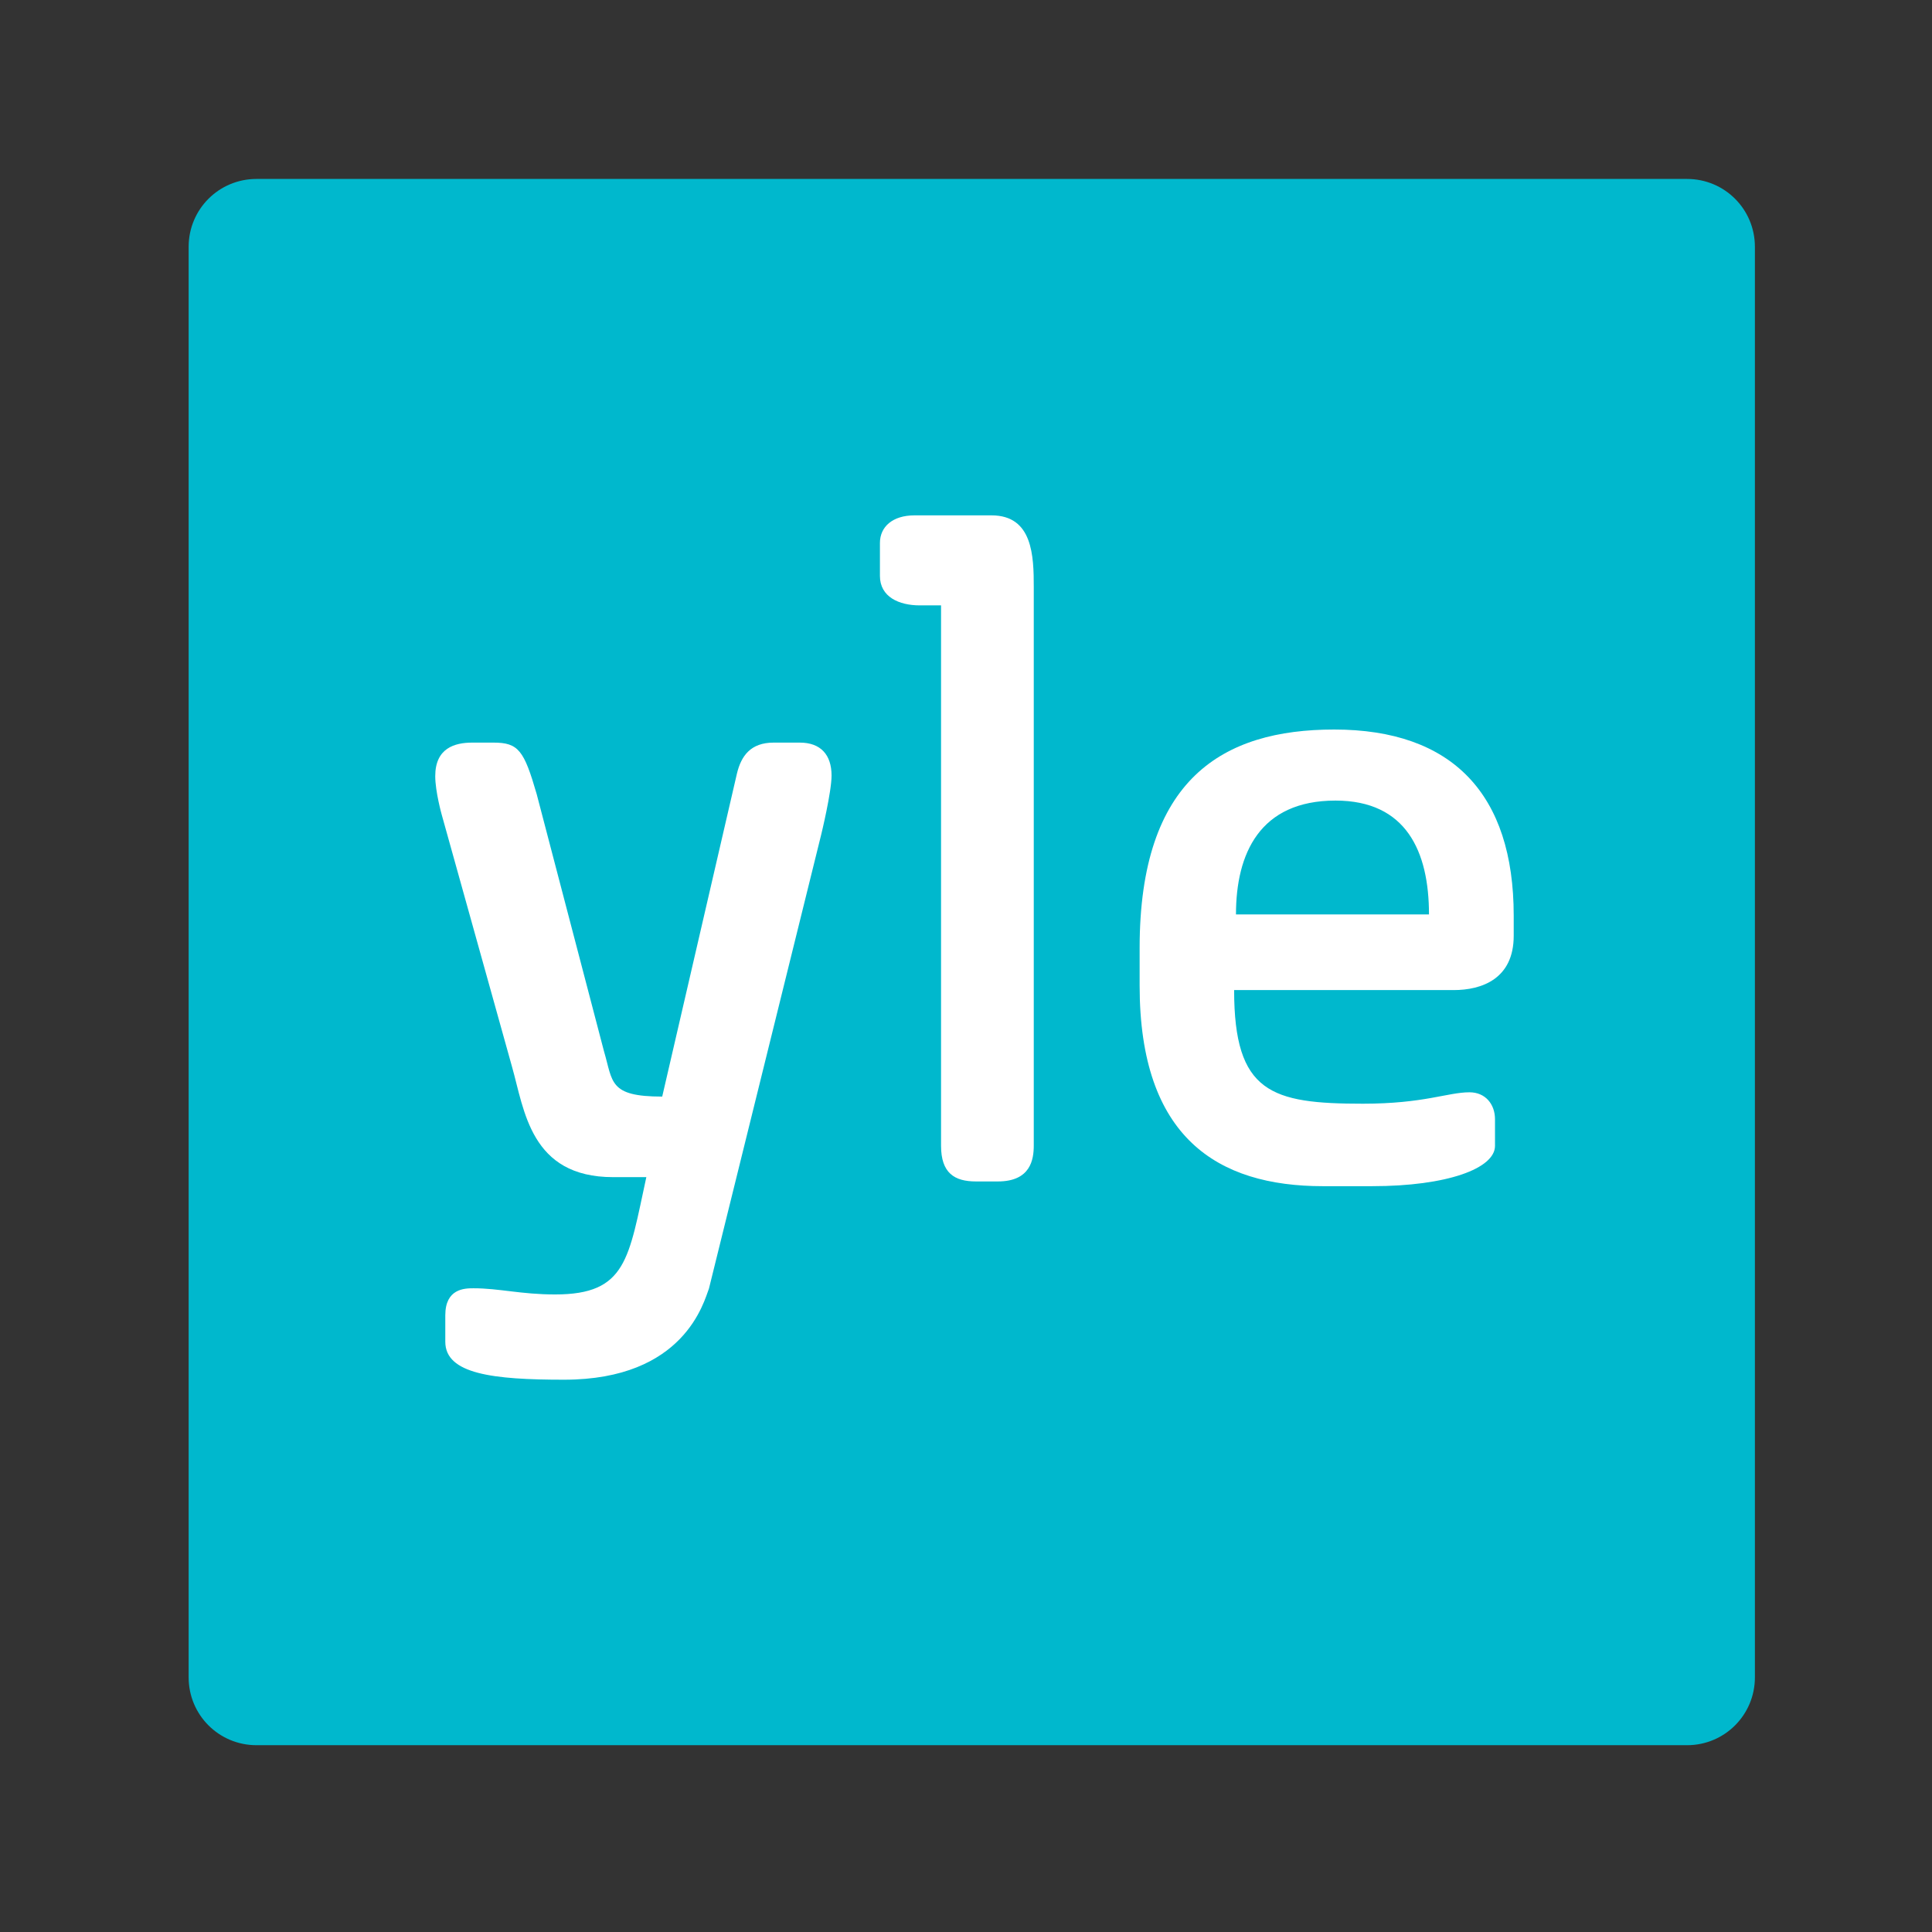 <?xml version="1.0" encoding="UTF-8" standalone="no"?>
<svg xmlns:dc="http://purl.org/dc/elements/1.1/" xmlns:cc="http://creativecommons.org/ns#" xmlns:rdf="http://www.w3.org/1999/02/22-rdf-syntax-ns#" xmlns:svg="http://www.w3.org/2000/svg" xmlns="http://www.w3.org/2000/svg" width="128" height="128" id="svg4073" version="1.1">
  <rect width="100%" height="100%" fill="#333333" stroke="none"/>
  <defs id="defs4075" />
  <g id="layer1" transform="translate(-244.286,-488.076)">
    <g id="g4066" transform="matrix(0.218,0,0,0.218,479.992,435.325)">
      <path id="path4000" d="m -1003.267,296.362 h 434.758 c 11.424,0 20.621,9.197 20.621,20.621 v 434.758 c 0,11.424 -9.197,20.621 -20.621,20.621 h -434.758 c -11.424,0 -20.621,-9.197 -20.621,-20.621 V 316.983 c 0,-11.424 9.197,-20.621 20.621,-20.621 z" style="fill:#00b8cd;fill-opacity:1;fill-rule:nonzero;stroke:none" />
      <g style="fill:#ffffff;stroke:none" transform="matrix(2.214,0,0,2.214,-1030.237,295.917)" id="g4002">
        <path style="fill:#ffffff;stroke:none" d="m 37.964,641.294 c 0,-8.087 5.797,-8.218 8.554,-8.218 7.809,0 14.417,1.875 24.821,1.875 21.743,0 22.293,-10.909 27.679,-35.625 H 88.929 c -25.156,0 -26.952,-20.406 -30.714,-33.571 L 36.875,489.237 c 0,0 -1.964,-6.99 -1.964,-11.696 0,-8.489 5.882,-10.179 11.25,-10.179 h 6.429 c 7.611,0 9.286,2.381 13.125,15.625 l 20.446,78.125 c 2.747,9.265 1.394,13.75 17.679,13.75 l 22.679,-98.036 c 1.289,-5.428 4.171,-9.464 11.161,-9.464 h 7.946 c 6.357,0 9.643,3.72 9.643,10 0,5.058 -3.125,17.857 -3.125,17.857 l -34.107,137.946 c -1.537,3.97 -7.422,27.679 -44.018,27.679 -21.468,0 -36.054,-1.704 -36.054,-11.535 z" id="path4004" transform="matrix(0.452,0,0,0.452,20.937,-133.675)" />
        <path style="fill:#ffffff;stroke:none" d="M 188.52,589.775 V 425.689 H 182.08 c -6.355,0 -12.122,-2.579 -12.122,-8.965 v -9.975 c 0,-4.968 3.888,-8.397 10.48,-8.397 h 23.423 c 12.544,0 12.816,12.45 12.816,21.781 v 169.579 c 0,4.224 -0.931,10.922 -10.922,10.922 h -6.629 c -6.518,0 -10.607,-2.525 -10.607,-10.859 z" id="path4006" transform="matrix(0.452,0,0,0.452,20.937,-133.675)" />
      </g>
      <path id="path4008" d="m -675.781,463.688 c -33.754,0 -59.094,14.934 -59.094,66.375 v 11.469 c 0,46.227 23.746,60.938 55.688,60.938 h 14.938 c 22.932,0 37.375,-5.418 37.375,-12.25 V 582.125 c 0,-4.597 -2.949,-8.188 -7.75,-8.188 -6.629,0 -13.77,3.469 -32.406,3.469 -27.84,0 -39.125,-3.294 -39.125,-34.531 h 66.719 c 8.478,0 18.25,-3.368 18.25,-16.5 v -6.125 c 0,-36.879 -18.578,-56.562 -54.594,-56.562 z m 0.438,21.594 c 21.465,0 28.406,15.407 28.406,34.594 h -58.656 c 0,-18.426 7.183,-34.594 30.25,-34.594 z" style="fill:#ffffff;stroke:none" />
    </g>
  </g>
</svg>
